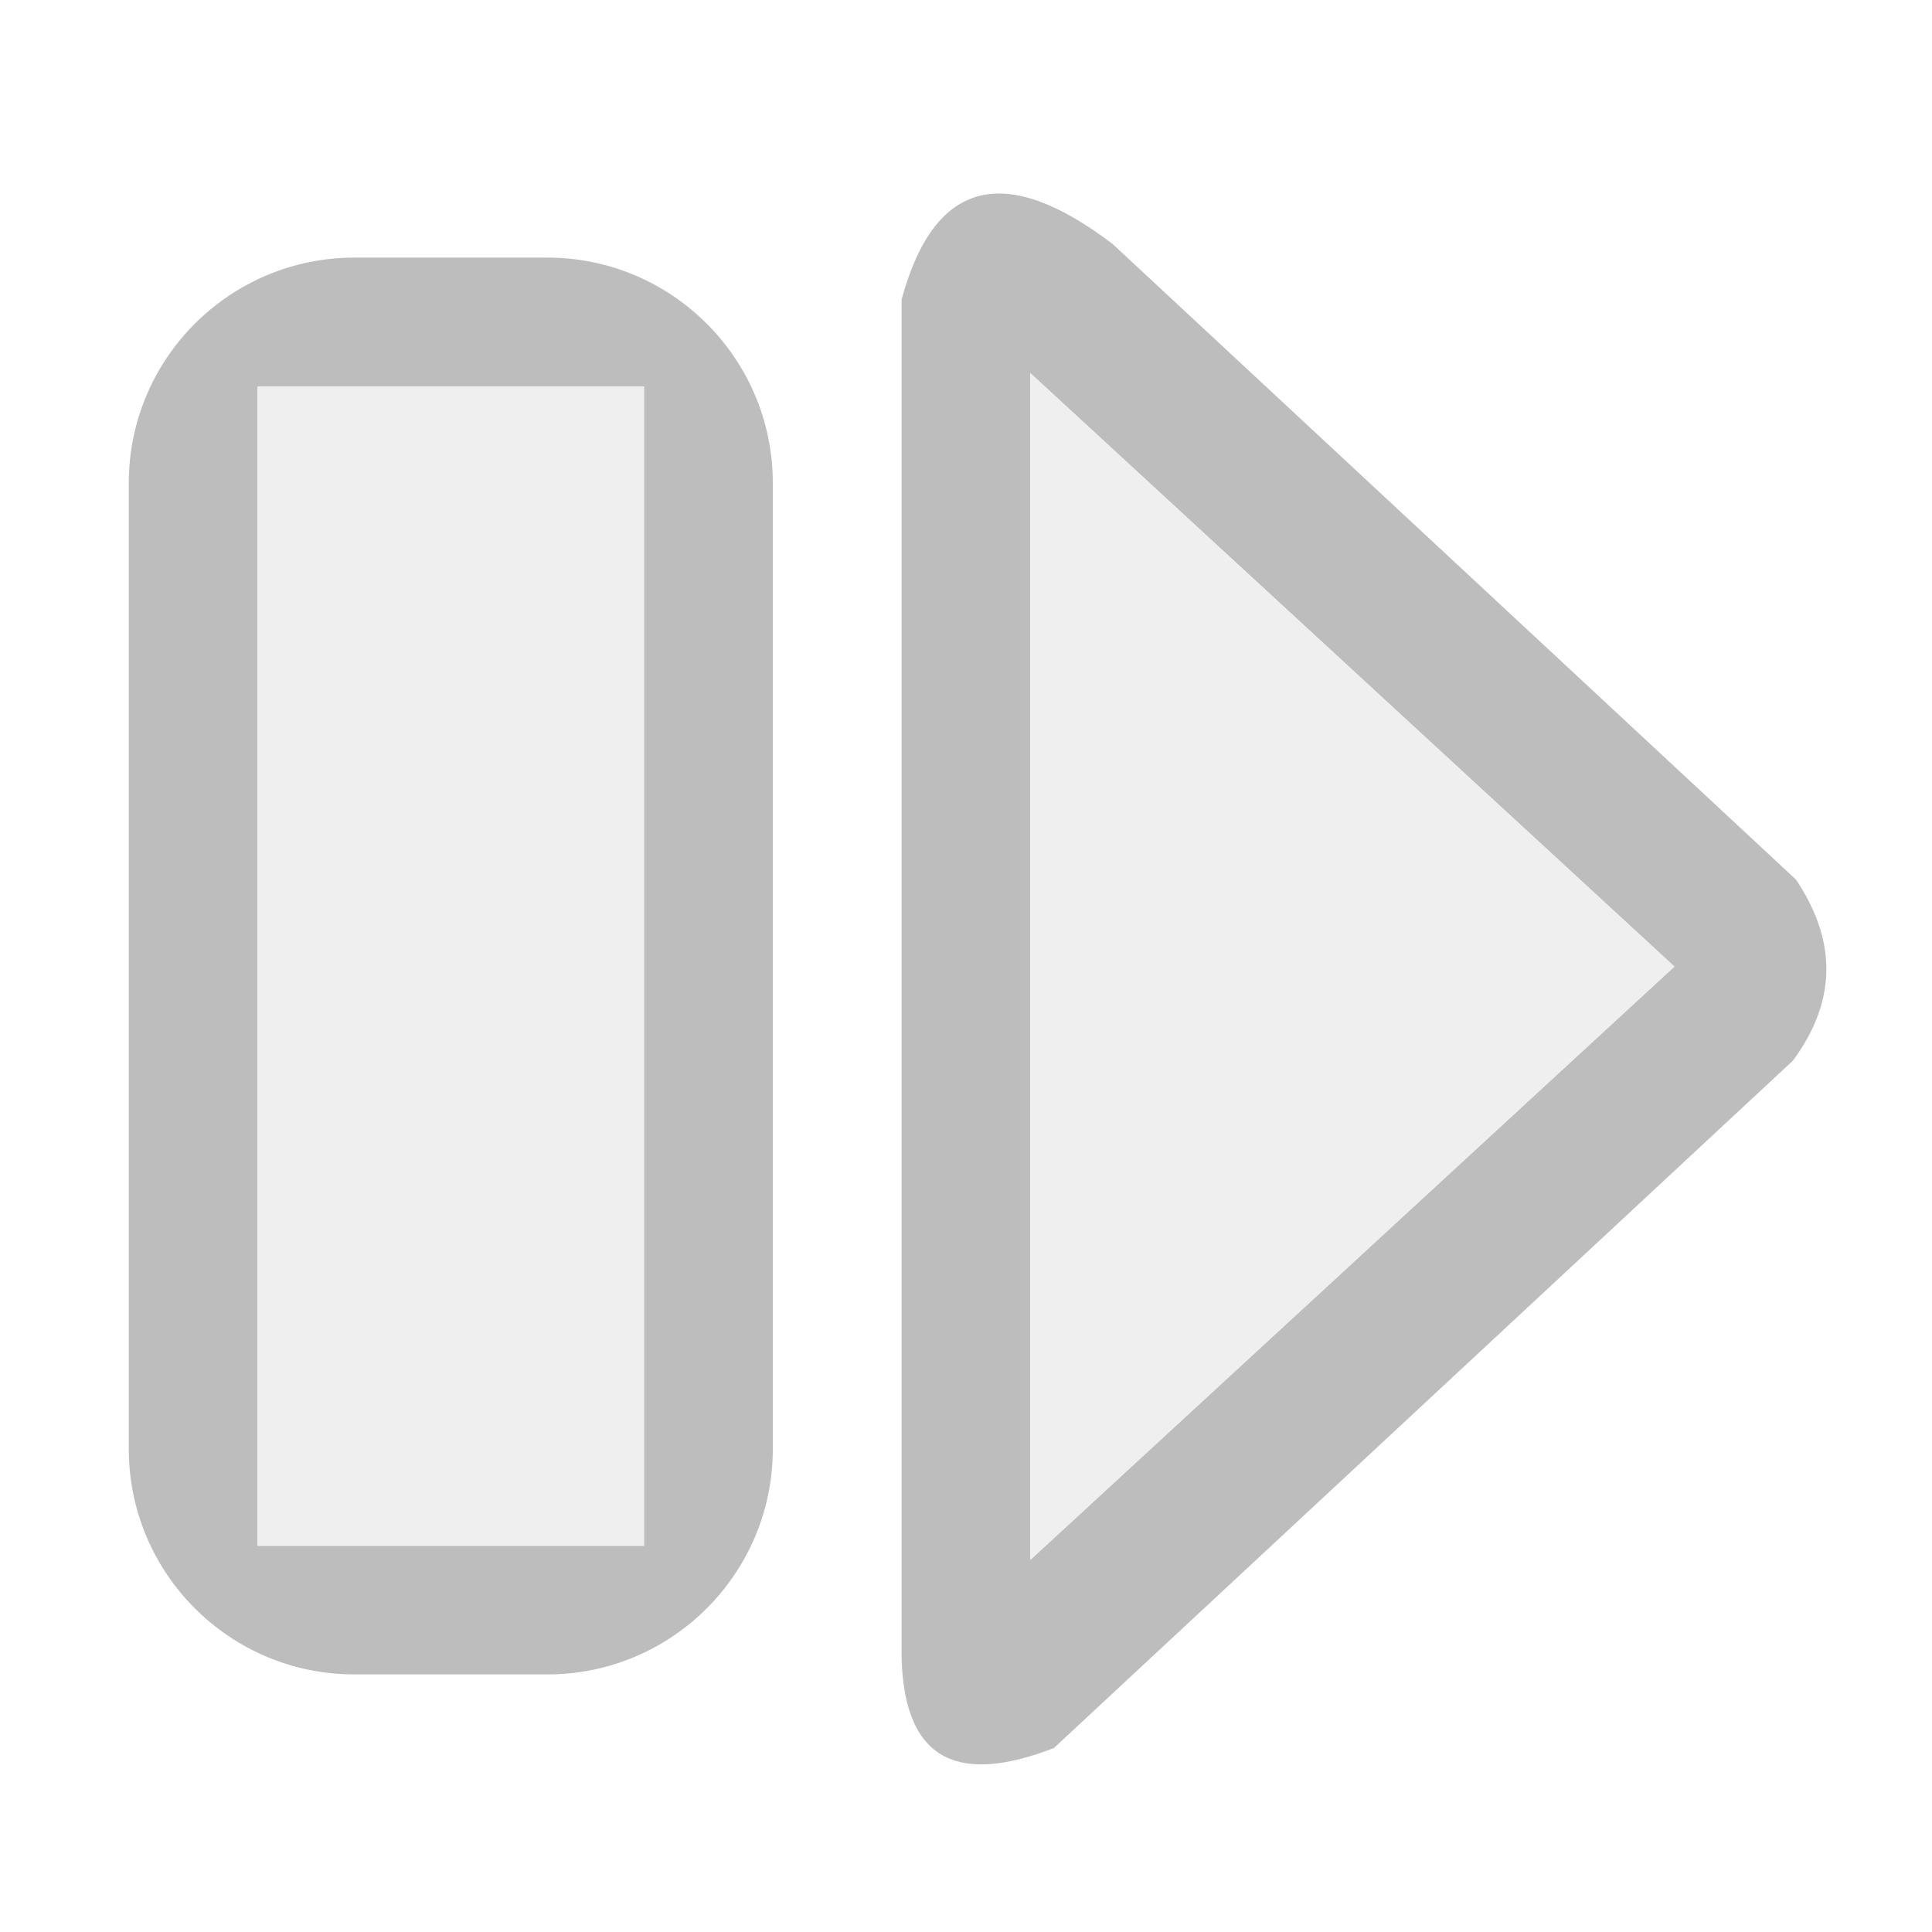 <?xml version="1.0" encoding="UTF-8" standalone="no"?>
<!DOCTYPE svg PUBLIC "-//W3C//DTD SVG 1.1//EN" "http://www.w3.org/Graphics/SVG/1.1/DTD/svg11.dtd">
<svg width="100%" height="100%" viewBox="0 0 15 15" version="1.1" xmlns="http://www.w3.org/2000/svg" xmlns:xlink="http://www.w3.org/1999/xlink" xml:space="preserve" xmlns:serif="http://www.serif.com/" style="fill-rule:evenodd;clip-rule:evenodd;stroke-linejoin:round;stroke-miterlimit:1.414;">
    <g transform="matrix(1,0,0,1,-260,-45)">
        <g id="ObjectIcons_ActionResume_dis" transform="matrix(1,0,0,1,120,-100)">
            <g opacity="0.3">
                <g id="Icons" transform="matrix(1,0,0,1,140,145)">
                    <g transform="matrix(1,0,0,1,-40,-25)">
                        <g id="Object-Icon-Base" serif:id="Object Icon Base">
                            <path d="M55,27.1C55,25.941 54.059,25 52.9,25L42.1,25C40.941,25 40,25.941 40,27.1L40,37.9C40,39.059 40.941,40 42.1,40L52.9,40C54.059,40 55,39.059 55,37.9L55,27.1Z" style="fill-opacity:0;"/>
                        </g>
                    </g>
                    <path d="M4.25,2C5.217,2.001 6,2.785 6,3.75L6,11.25C6,12.216 5.216,13 4.25,13L2.75,13C1.784,13 1,12.216 1,11.25L1,3.75C1,2.785 1.783,2.001 2.75,2L4.25,2ZM5,3L2,3L2,12L5,12L5,3Z" style="fill:rgb(34,34,34);"/>
                    <g transform="matrix(1,0,0,1.286,-2,-2.143)">
                        <rect x="4" y="4" width="3" height="7" style="fill:rgb(200,200,200);"/>
                    </g>
                    <path d="M8.638,1.894C7.821,1.273 7.26,1.373 7,2.324L7,12.878C7.025,13.707 7.477,13.844 8.182,13.572L8.654,13.133L13.92,8.235C14.277,7.751 14.248,7.284 13.944,6.829L8.638,1.894ZM8,2.897L8,12.11L13,7.504L8,2.897Z" style="fill:rgb(34,34,34);"/>
                    <g transform="matrix(1.25,0,0,1.316,8,12.111)">
                        <path d="M0,-7L0,0L4,-3.5L0,-7Z" style="fill:rgb(200,200,200);"/>
                    </g>
                </g>
            </g>
        </g>
    </g>
</svg>
